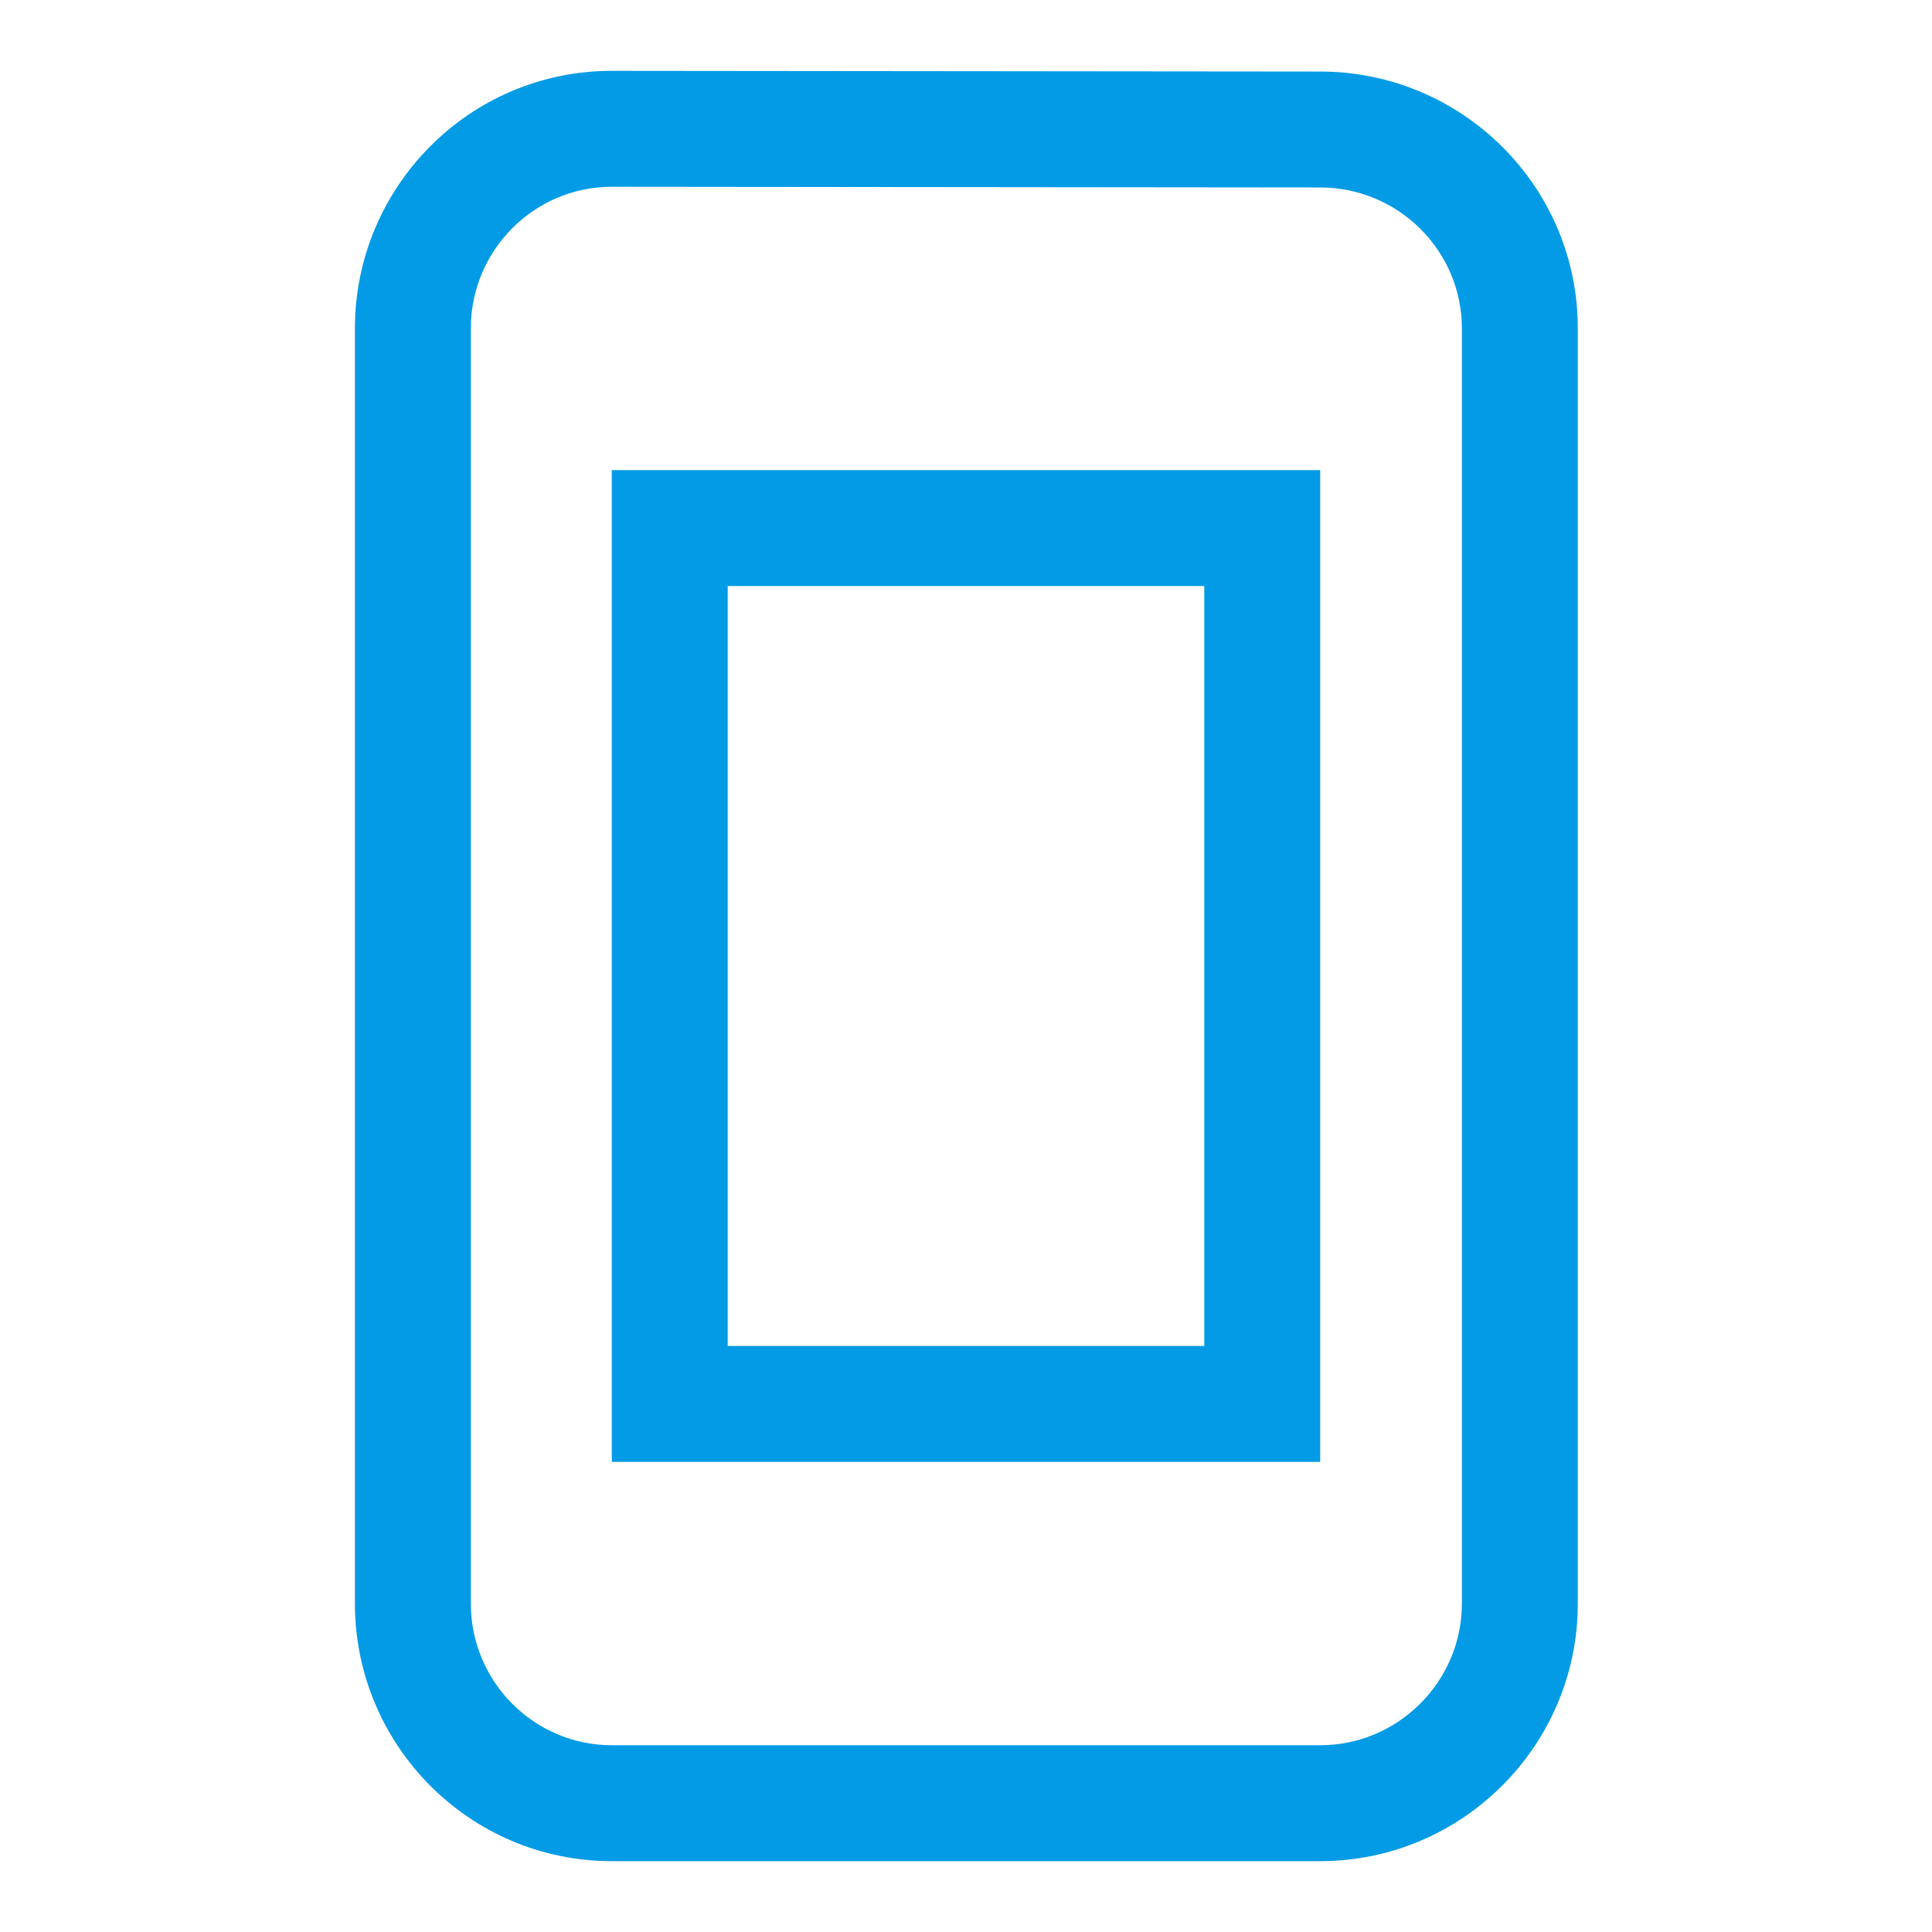 <svg version="1.1" xmlns="http://www.w3.org/2000/svg" xmlns:xlink="http://www.w3.org/1999/xlink" viewBox="0,0,1024,1024">
	<!-- Color names: teamapps-color-1 -->
	<desc>stay_primary_portrait icon - Licensed under Apache License v2.0 (http://www.apache.org/licenses/LICENSE-2.0) - Created with Iconfu.com - Derivative work of Material icons (Copyright Google Inc.)</desc>
	<g fill="none" fill-rule="nonzero" style="mix-blend-mode: normal">
		<g color="#039be5" class="teamapps-color-1">
			<path d="M836.27,174.08v675.84c0,75.24 -61.32,136.53 -136.54,136.53h-375.46c-75.63,0 -136.16,-61.7 -136.16,-136.53v-675.84c0,-74.83 60.53,-136.53 136.16,-136.53l375.52,0.37c74.8,0.03 136.48,60.54 136.48,136.16zM385.71,310.61v402.78h252.58v-402.78zM699.73,99.36l-375.46,-0.37c-41.3,0 -74.72,33.79 -74.72,75.09v675.84c0,41.3 33.42,75.09 74.72,75.09h375.46c41.3,0 75.1,-33.79 75.1,-75.09v-675.84c0,-41.3 -33.8,-74.72 -75.1,-74.72zM699.73,774.83h-375.46v-525.66h375.46z" fill="currentColor"/>
		</g>
	</g>
</svg>